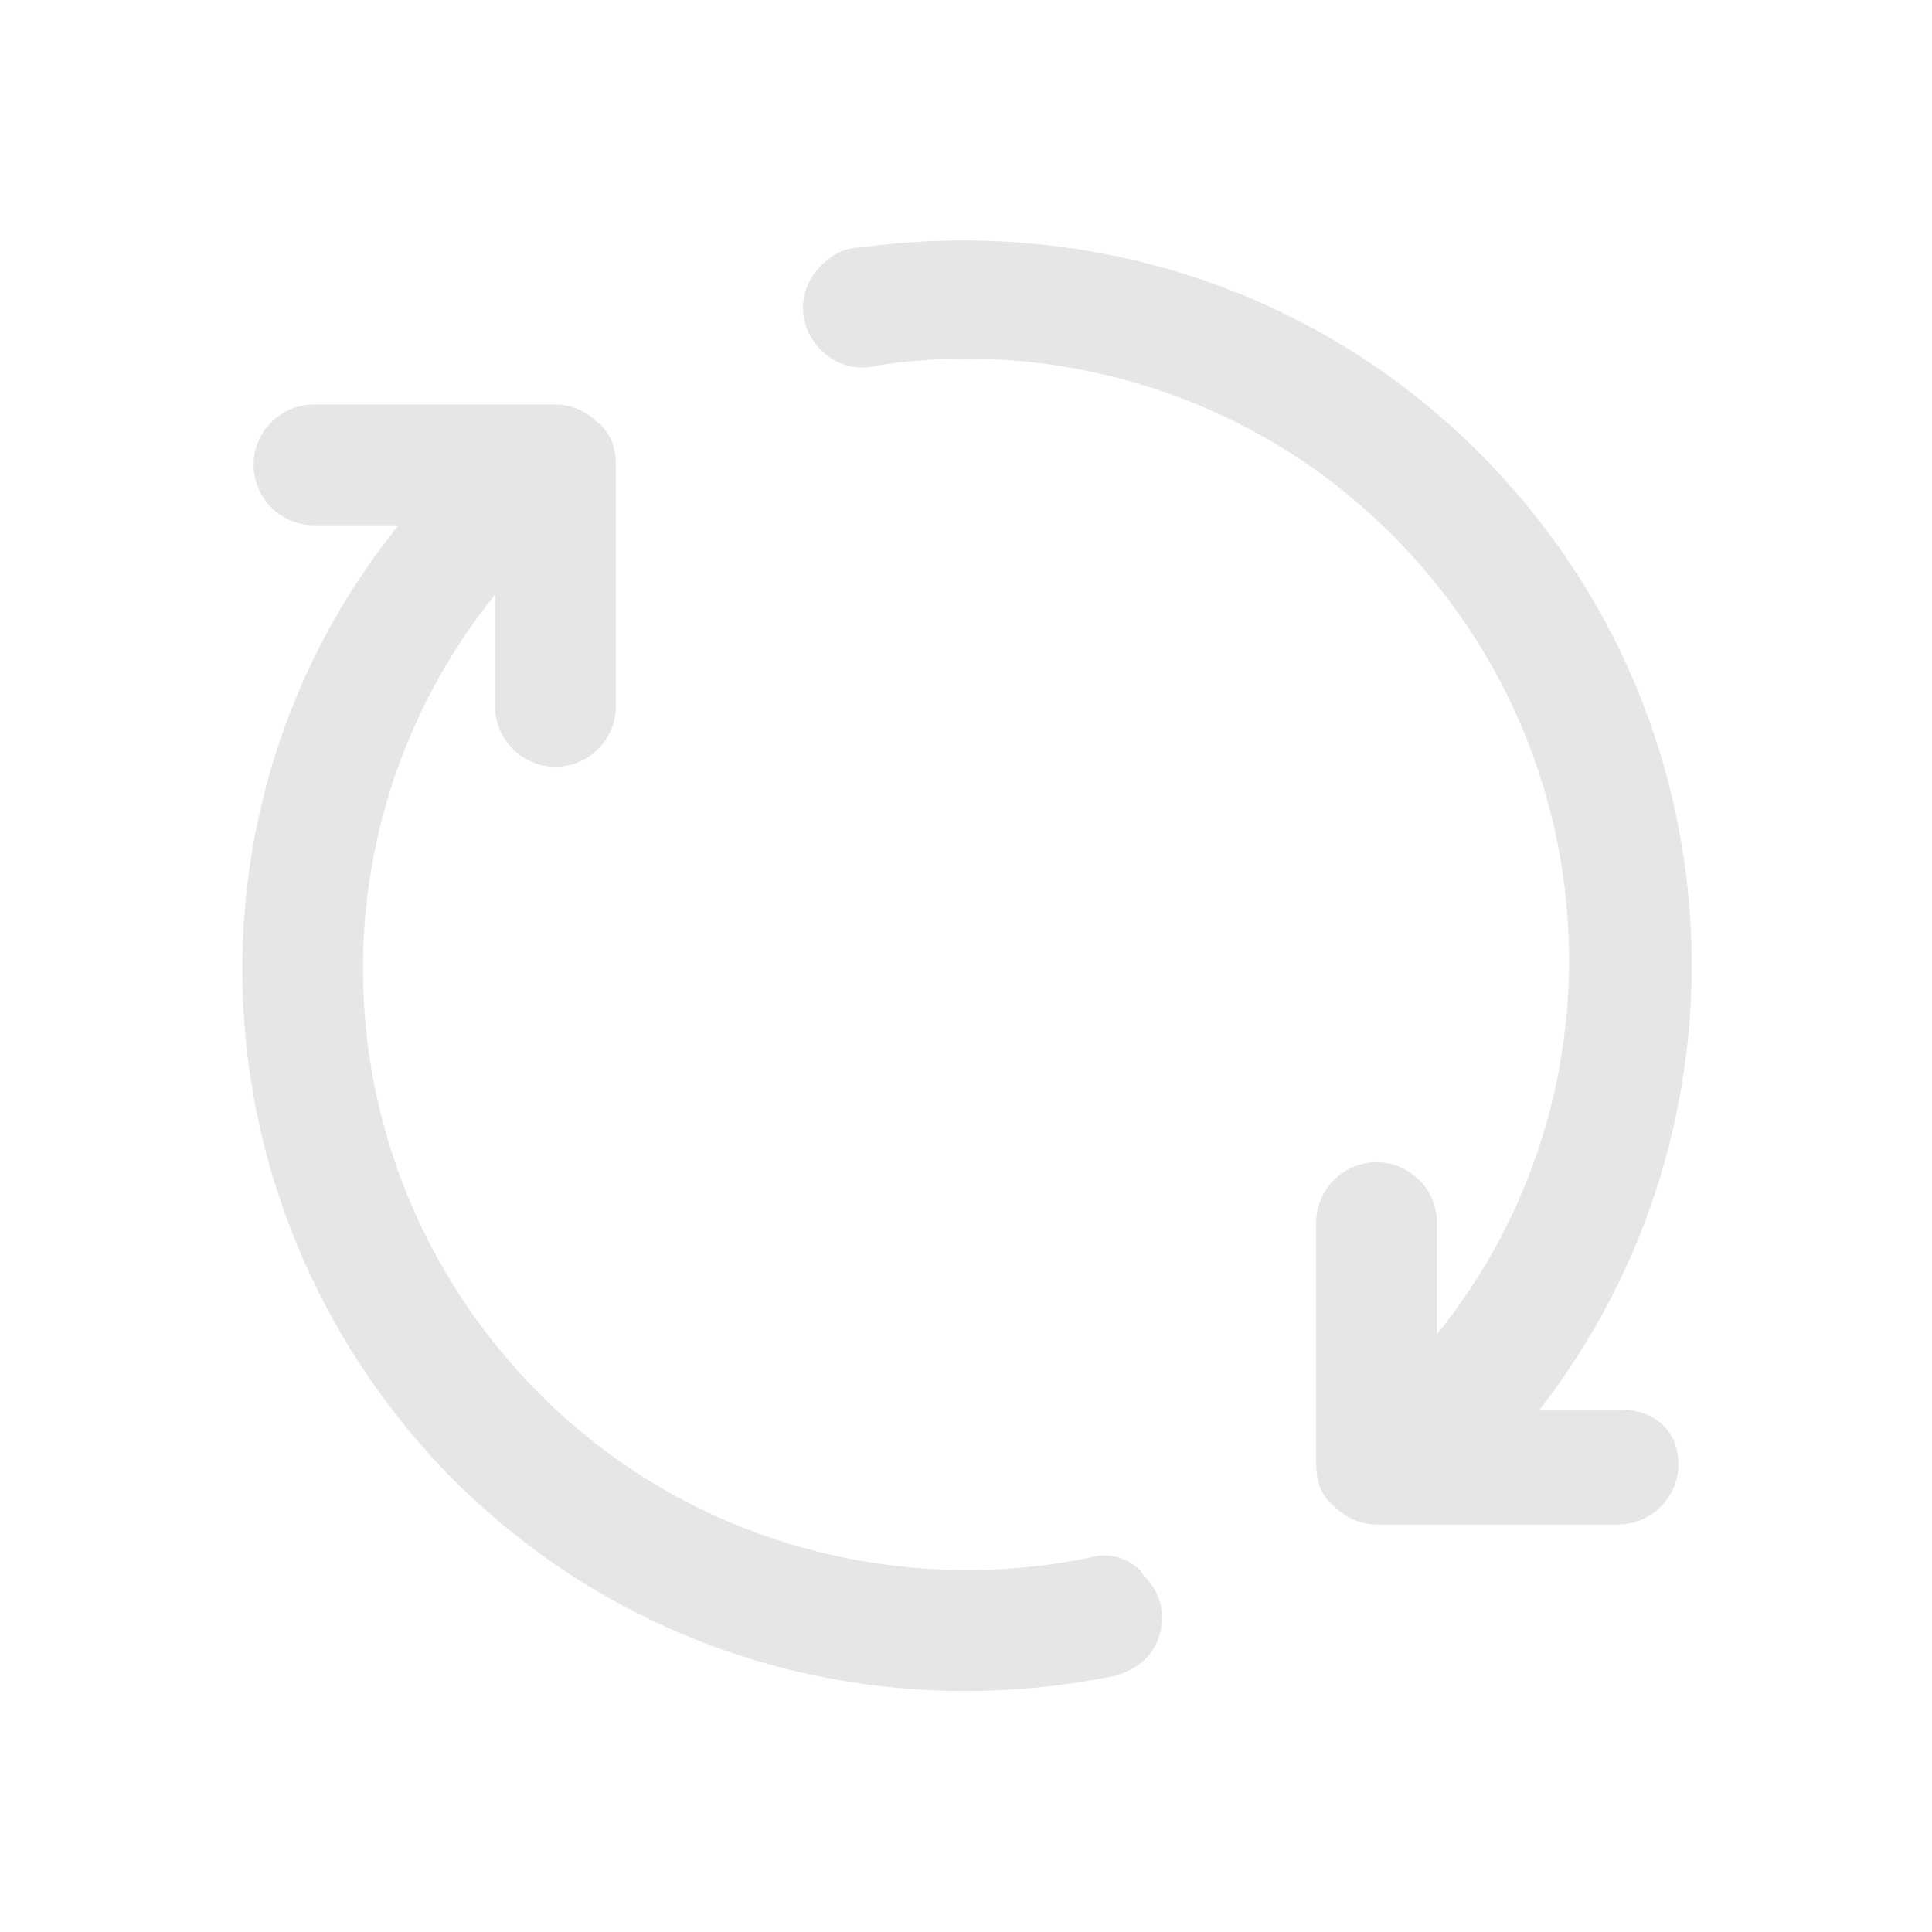 <?xml version="1.0" standalone="no"?><!DOCTYPE svg PUBLIC "-//W3C//DTD SVG 1.1//EN" "http://www.w3.org/Graphics/SVG/1.1/DTD/svg11.dtd"><svg class="icon" width="16px" height="16.00px" viewBox="0 0 1024 1024" version="1.1" xmlns="http://www.w3.org/2000/svg"><path fill="#e6e6e6" d="M577.6 825.6c-102.4 20.8-212.8-8-291.2-86.4-116.8-116.8-124.8-299.2-24-424v59.2c0 17.6 14.4 32 32 32s32-14.4 32-32v-128c0-9.6-3.2-17.6-9.6-22.4-6.4-6.4-14.4-9.6-22.4-9.6h-128c-17.6 0-32 14.4-32 32s14.4 32 32 32h44.8C91.2 427.2 102.4 644.8 240 784c96 96 228.8 129.6 352 104 4.8-1.6 11.2-4.8 14.4-8 12.8-12.8 12.8-32 0-44.8-6.4-9.6-19.2-12.8-28.8-9.6z m281.6-78.4H816c116.8-150.4 107.2-368-32-507.2-89.6-89.6-211.2-124.8-328-108.8-8 0-14.4 3.2-20.8 9.6-12.8 12.8-12.8 32 0 44.8 8 8 19.2 11.2 30.4 8 96-14.4 198.4 16 272 89.6 116.8 116.8 124.8 299.2 24 424V648c0-17.6-14.4-32-32-32s-32 14.4-32 32v128c0 9.6 3.2 17.6 9.6 22.4 6.4 6.4 14.4 9.6 22.4 9.6h128c17.6 0 32-14.4 32-32s-12.8-28.8-30.4-28.8z" /></svg>